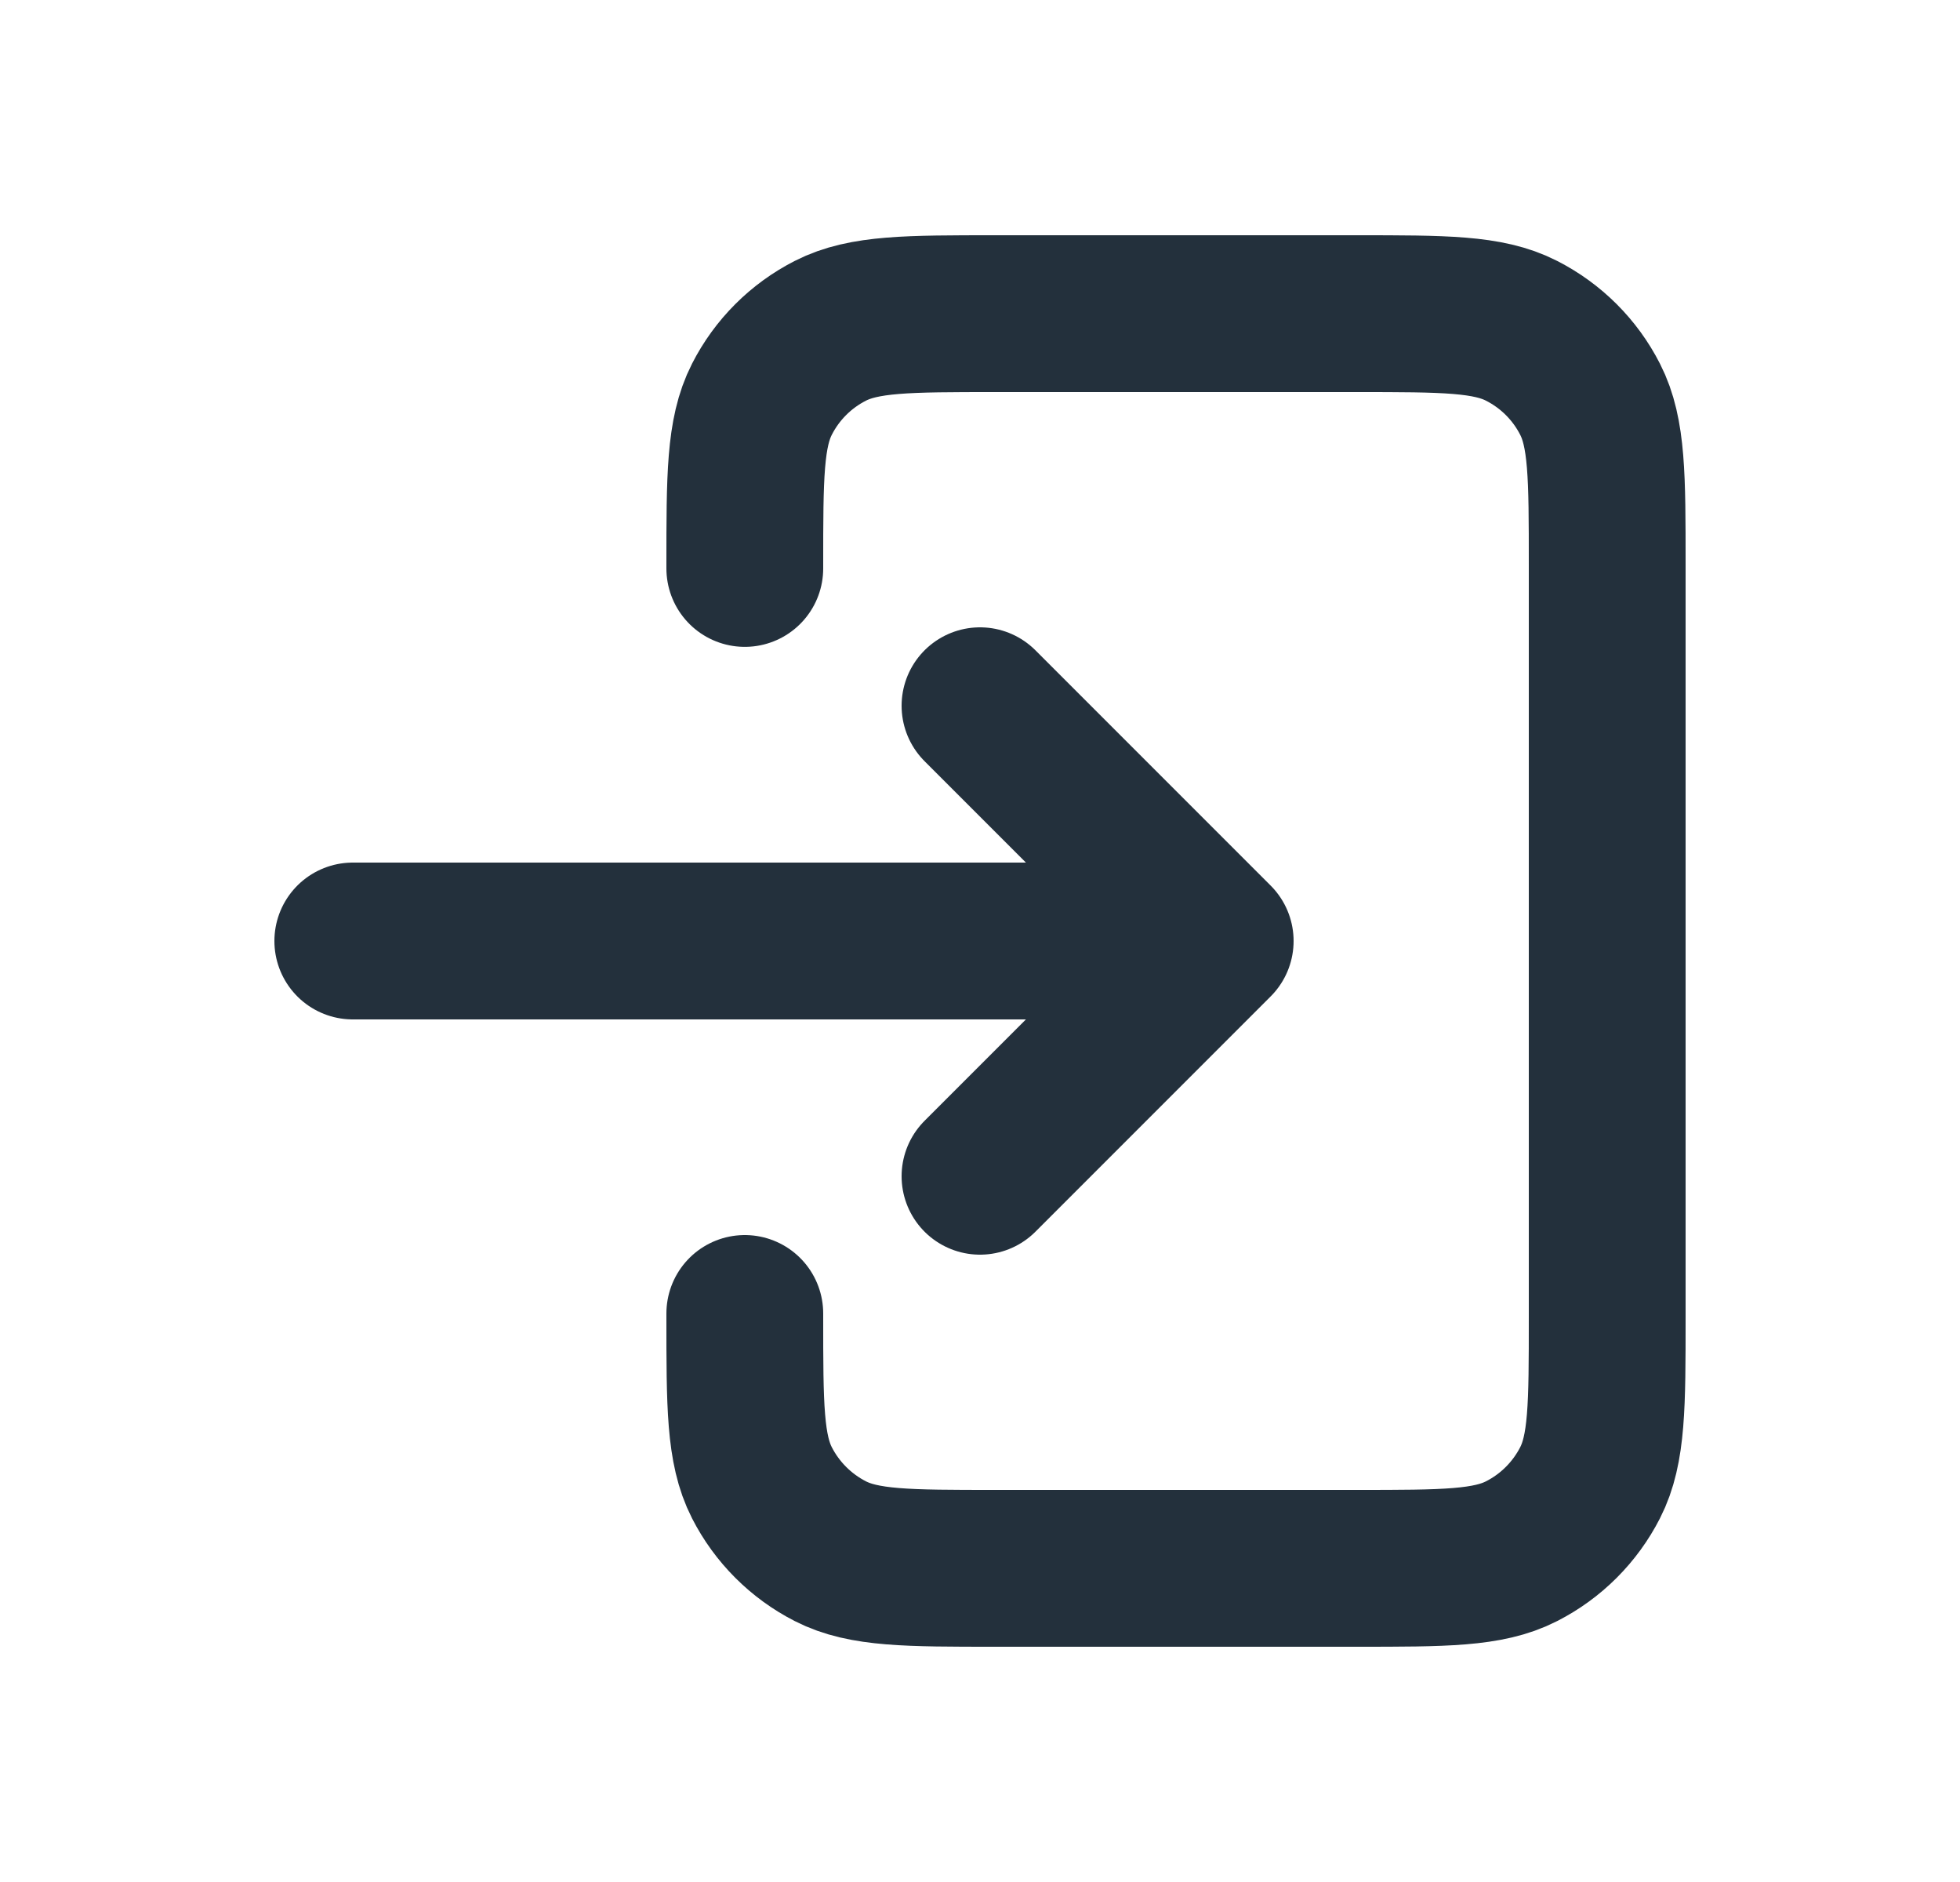 <svg width="25" height="24" viewBox="0 0 25 24" fill="none" xmlns="http://www.w3.org/2000/svg">
<path d="M12.5 15L15.5 12M15.5 12L12.5 9M15.5 12H4.5M9.5 7.249V7.2C9.5 6.08 9.5 5.52 9.718 5.092C9.91 4.715 10.215 4.41 10.592 4.218C11.02 4 11.58 4 12.7 4H17.3C18.42 4 18.98 4 19.407 4.218C19.784 4.41 20.09 4.715 20.282 5.092C20.5 5.519 20.5 6.079 20.5 7.197V16.804C20.5 17.922 20.5 18.481 20.282 18.908C20.09 19.284 19.784 19.59 19.407 19.782C18.98 20 18.421 20 17.303 20H12.697C11.579 20 11.019 20 10.592 19.782C10.216 19.59 9.91 19.284 9.718 18.908C9.5 18.48 9.5 17.92 9.5 16.8V16.75" stroke="#23303C" stroke-width="2" stroke-linecap="round" stroke-linejoin="round"/>
</svg>
